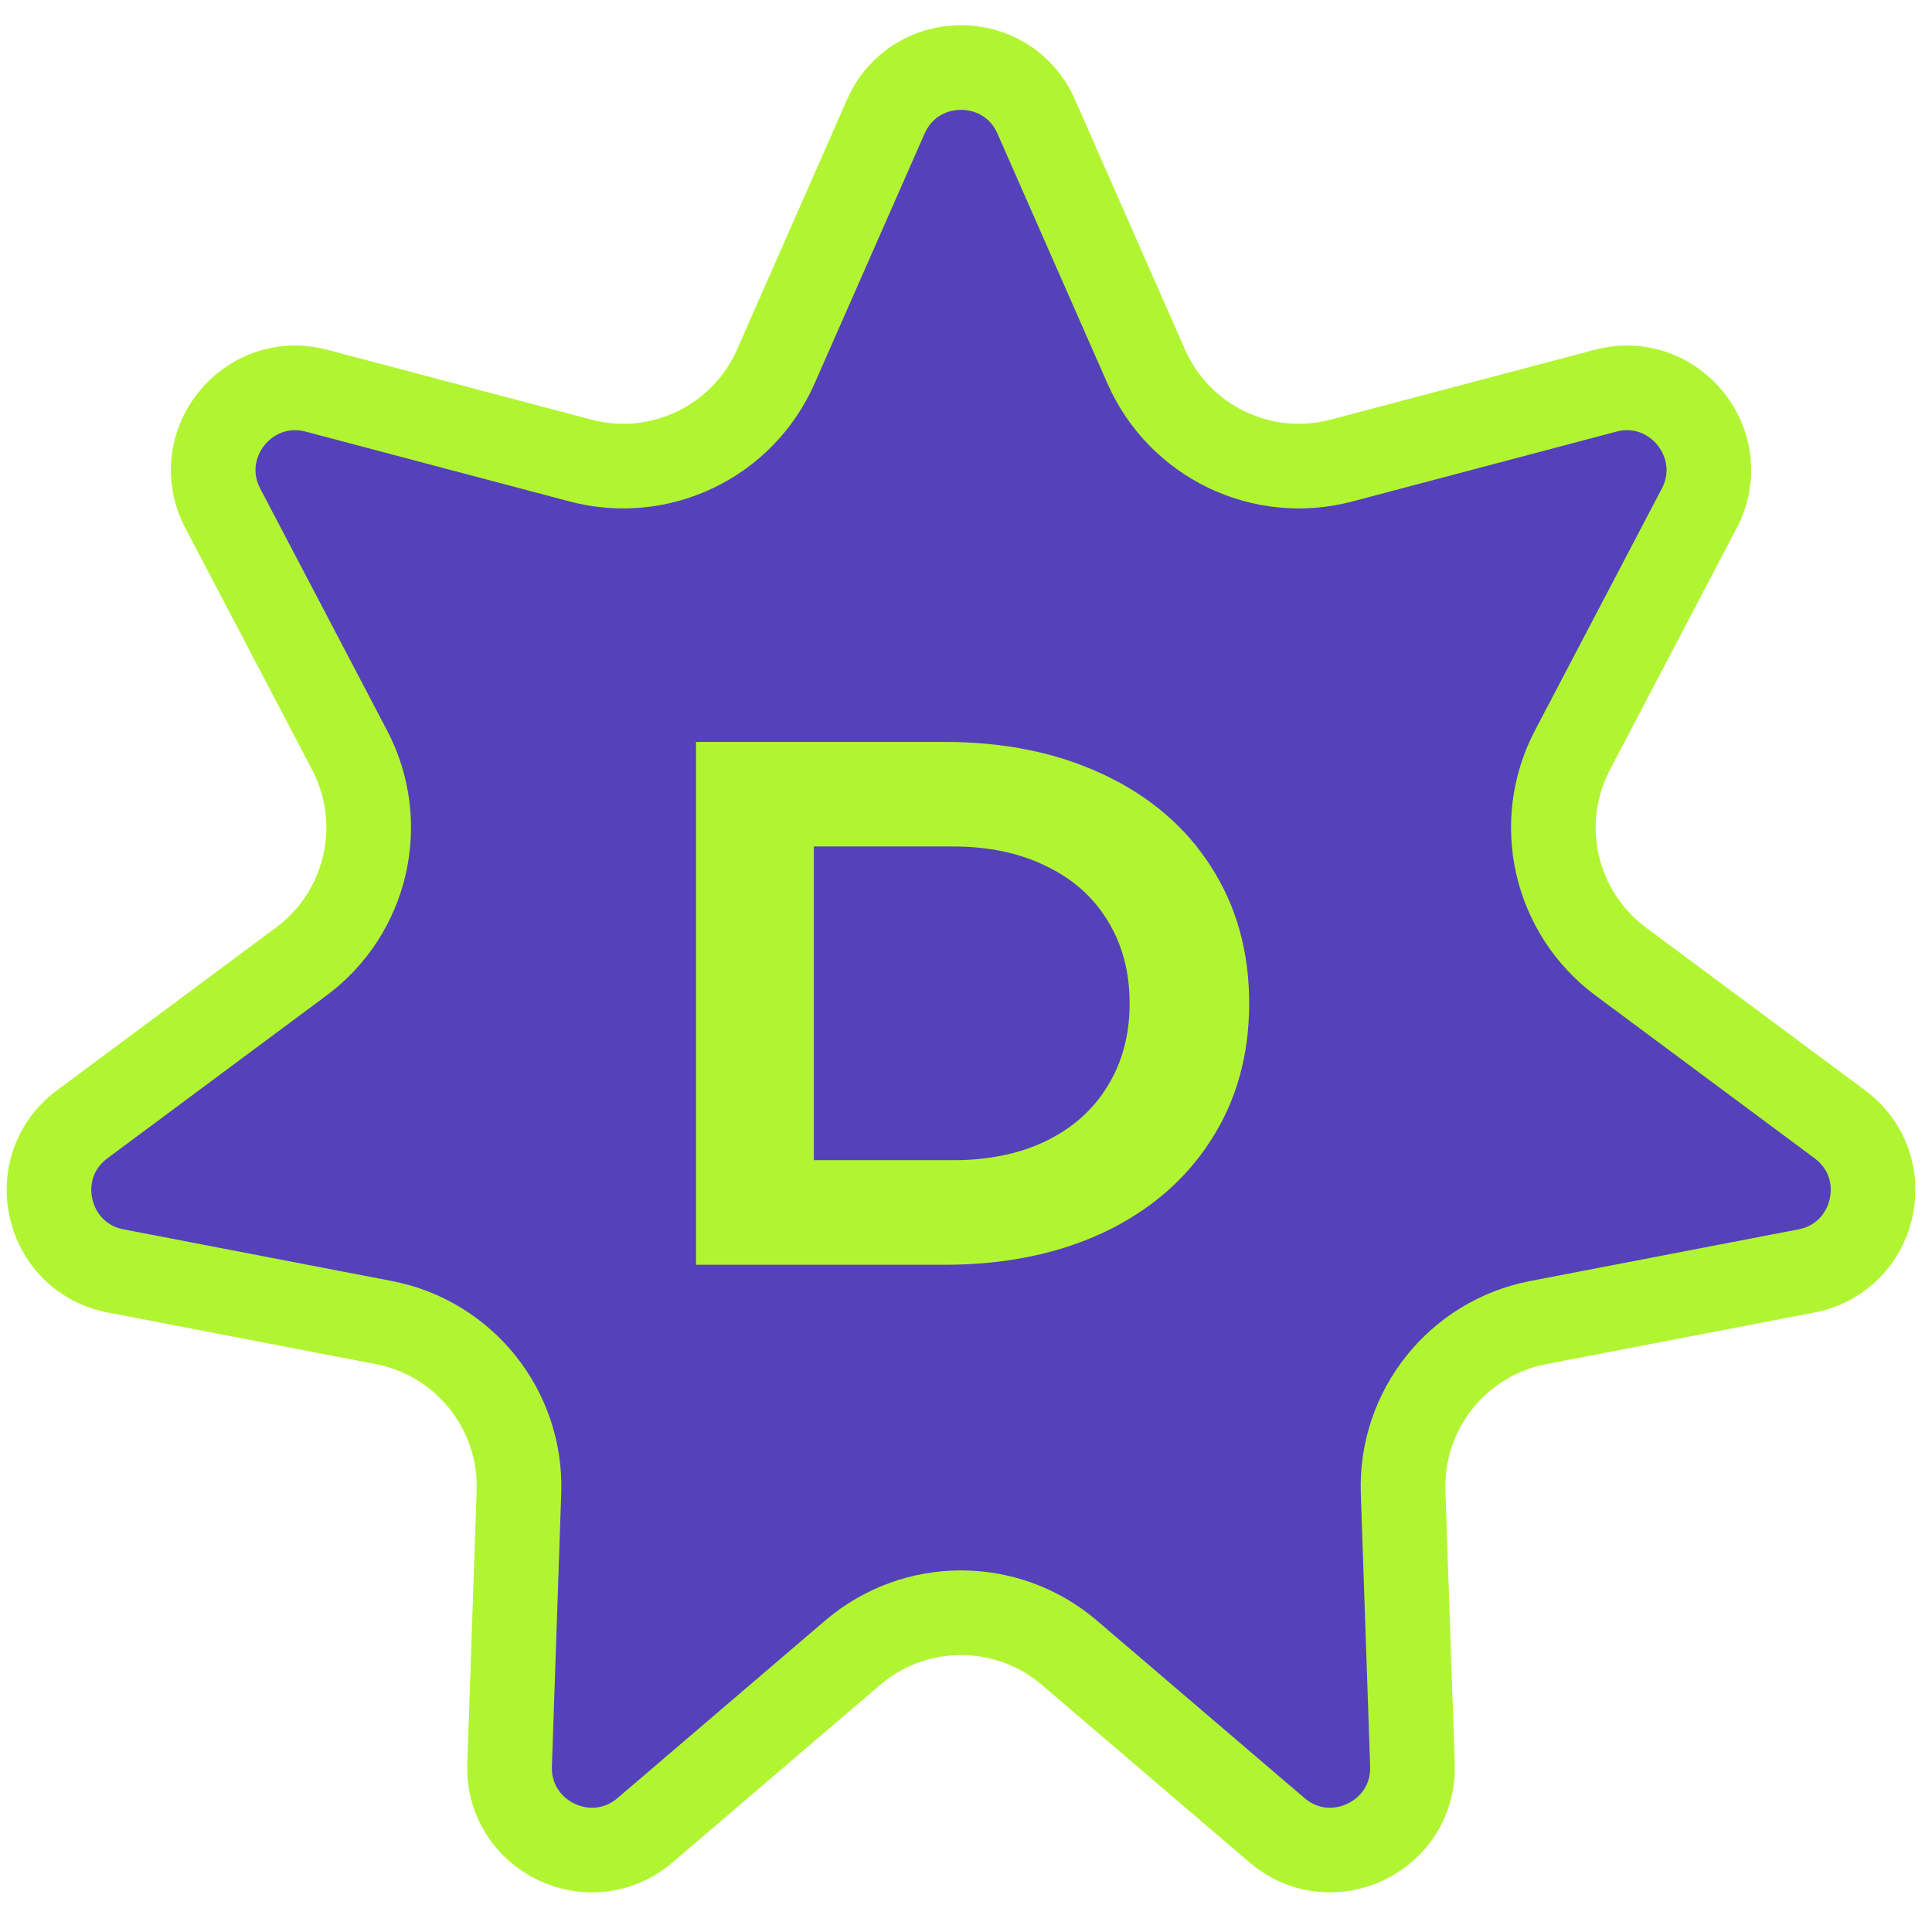 <svg width="388" height="388" viewBox="0 0 388 388" fill="none" xmlns="http://www.w3.org/2000/svg">
<g clip-path="url(#clip0_709_3)">
<path d="M177.898 23.414C183.68 10.276 202.32 10.276 208.102 23.414L230.19 73.6C236.833 88.694 253.475 96.708 269.418 92.491L322.427 78.469C336.303 74.799 347.925 89.372 341.259 102.084L315.793 150.643C308.134 165.249 312.244 183.256 325.482 193.092L369.494 225.793C381.016 234.354 376.868 252.526 362.773 255.24L308.931 265.607C292.736 268.725 281.22 283.165 281.784 299.648L283.658 354.447C284.149 368.793 267.355 376.88 256.445 367.552L214.77 331.92C202.235 321.203 183.765 321.203 171.23 331.92L129.555 367.552C118.645 376.88 101.851 368.793 102.342 354.447L104.216 299.648C104.78 283.165 93.264 268.725 77.069 265.607L23.227 255.24C9.132 252.526 4.984 234.354 16.506 225.793L60.518 193.092C73.756 183.256 77.866 165.249 70.207 150.643L44.742 102.084C38.075 89.372 49.697 74.799 63.573 78.469L116.582 92.491C132.525 96.708 149.167 88.694 155.81 73.6L177.898 23.414Z" fill="#5541BA" stroke="#B1F532" stroke-width="17"/>
<path d="M189.69 149C201.777 149 212.44 151.193 221.68 155.58C230.92 159.92 238.083 166.057 243.17 173.99C248.303 181.923 250.87 191.093 250.87 201.5C250.87 211.907 248.303 221.077 243.17 229.01C238.083 236.943 230.92 243.103 221.68 247.49C212.44 251.83 201.777 254 189.69 254H139.78V149H189.69ZM191.44 233C198.533 233 204.74 231.717 210.06 229.15C215.427 226.537 219.557 222.85 222.45 218.09C225.39 213.33 226.86 207.8 226.86 201.5C226.86 195.2 225.39 189.67 222.45 184.91C219.557 180.15 215.427 176.487 210.06 173.92C204.74 171.307 198.533 170 191.44 170H163.44V233H191.44Z" fill="#B1F532"/>
</g>
<defs>
<clipPath id="clip0_709_3">
<rect width="388" height="388" fill="white"/>
</clipPath>
</defs>
</svg>
